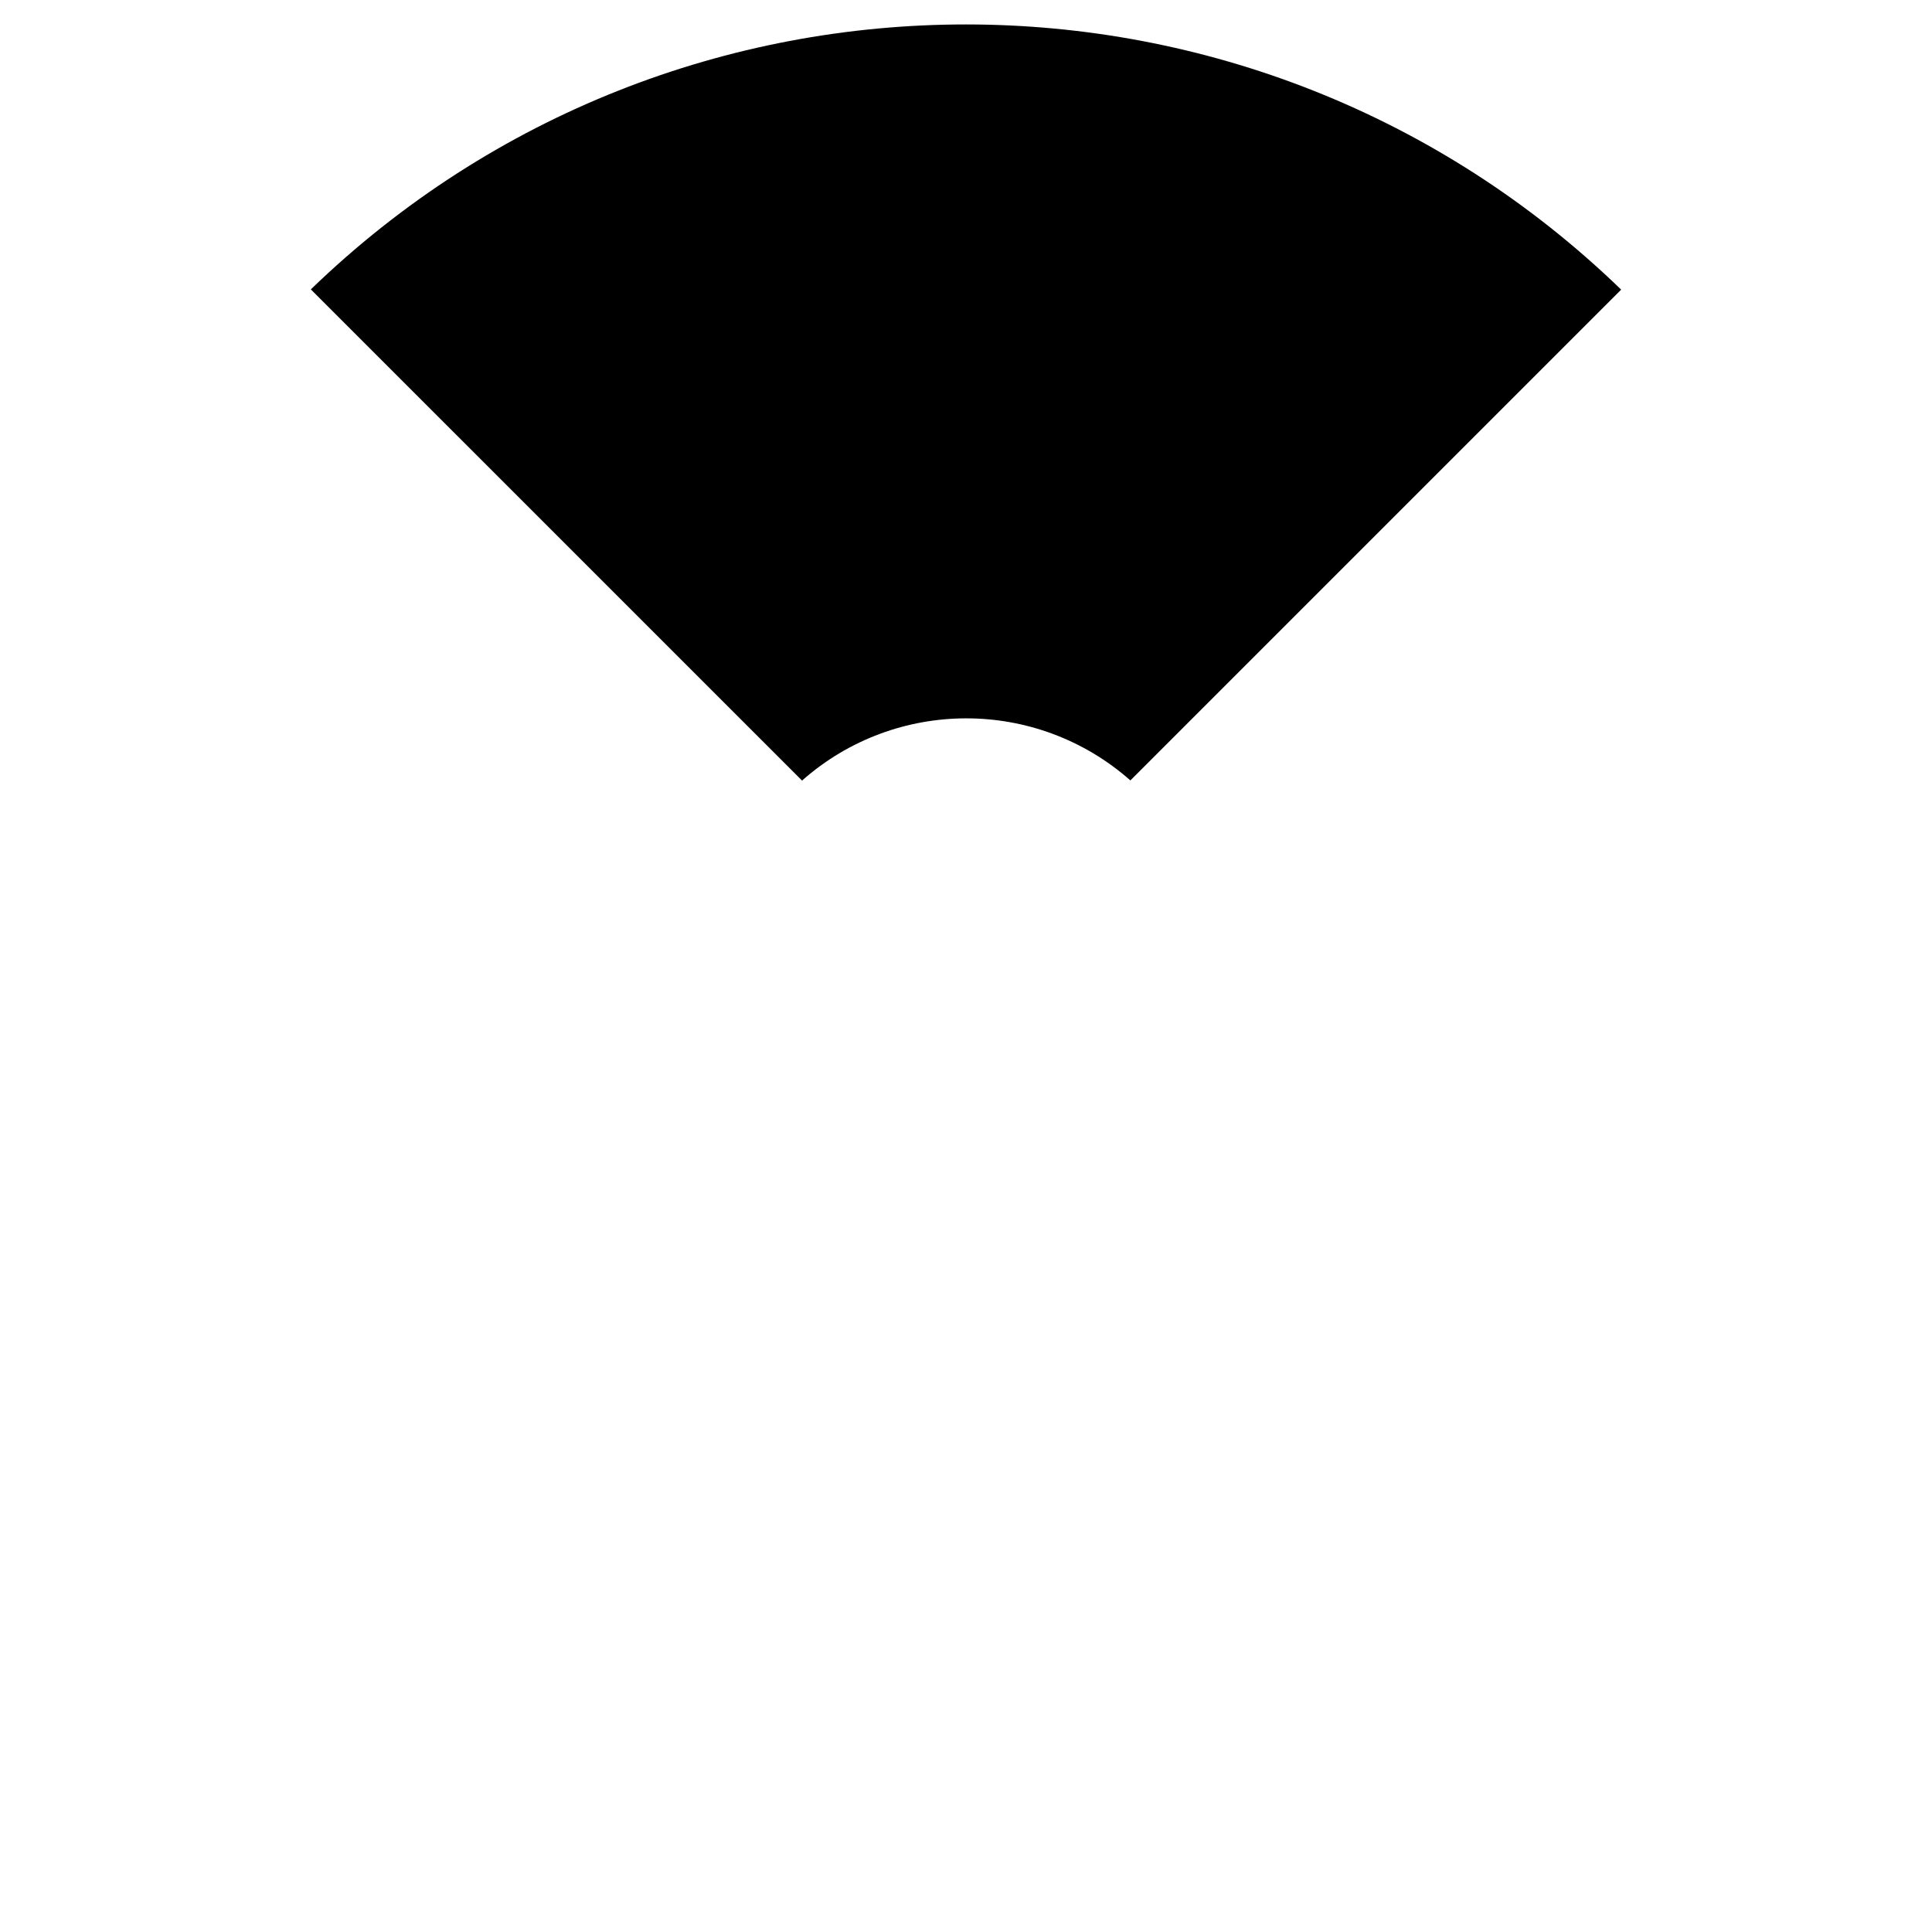 <svg xmlns="http://www.w3.org/2000/svg" width="128" height="128"><path d="M107.406 19.188C83.209-4.23 44.8-4.238 20.594 19.172l32.544 32.543c6.209-5.492 15.537-5.497 21.752-.01z" stroke-width="19.24" stroke-miterlimit="10"/></svg>